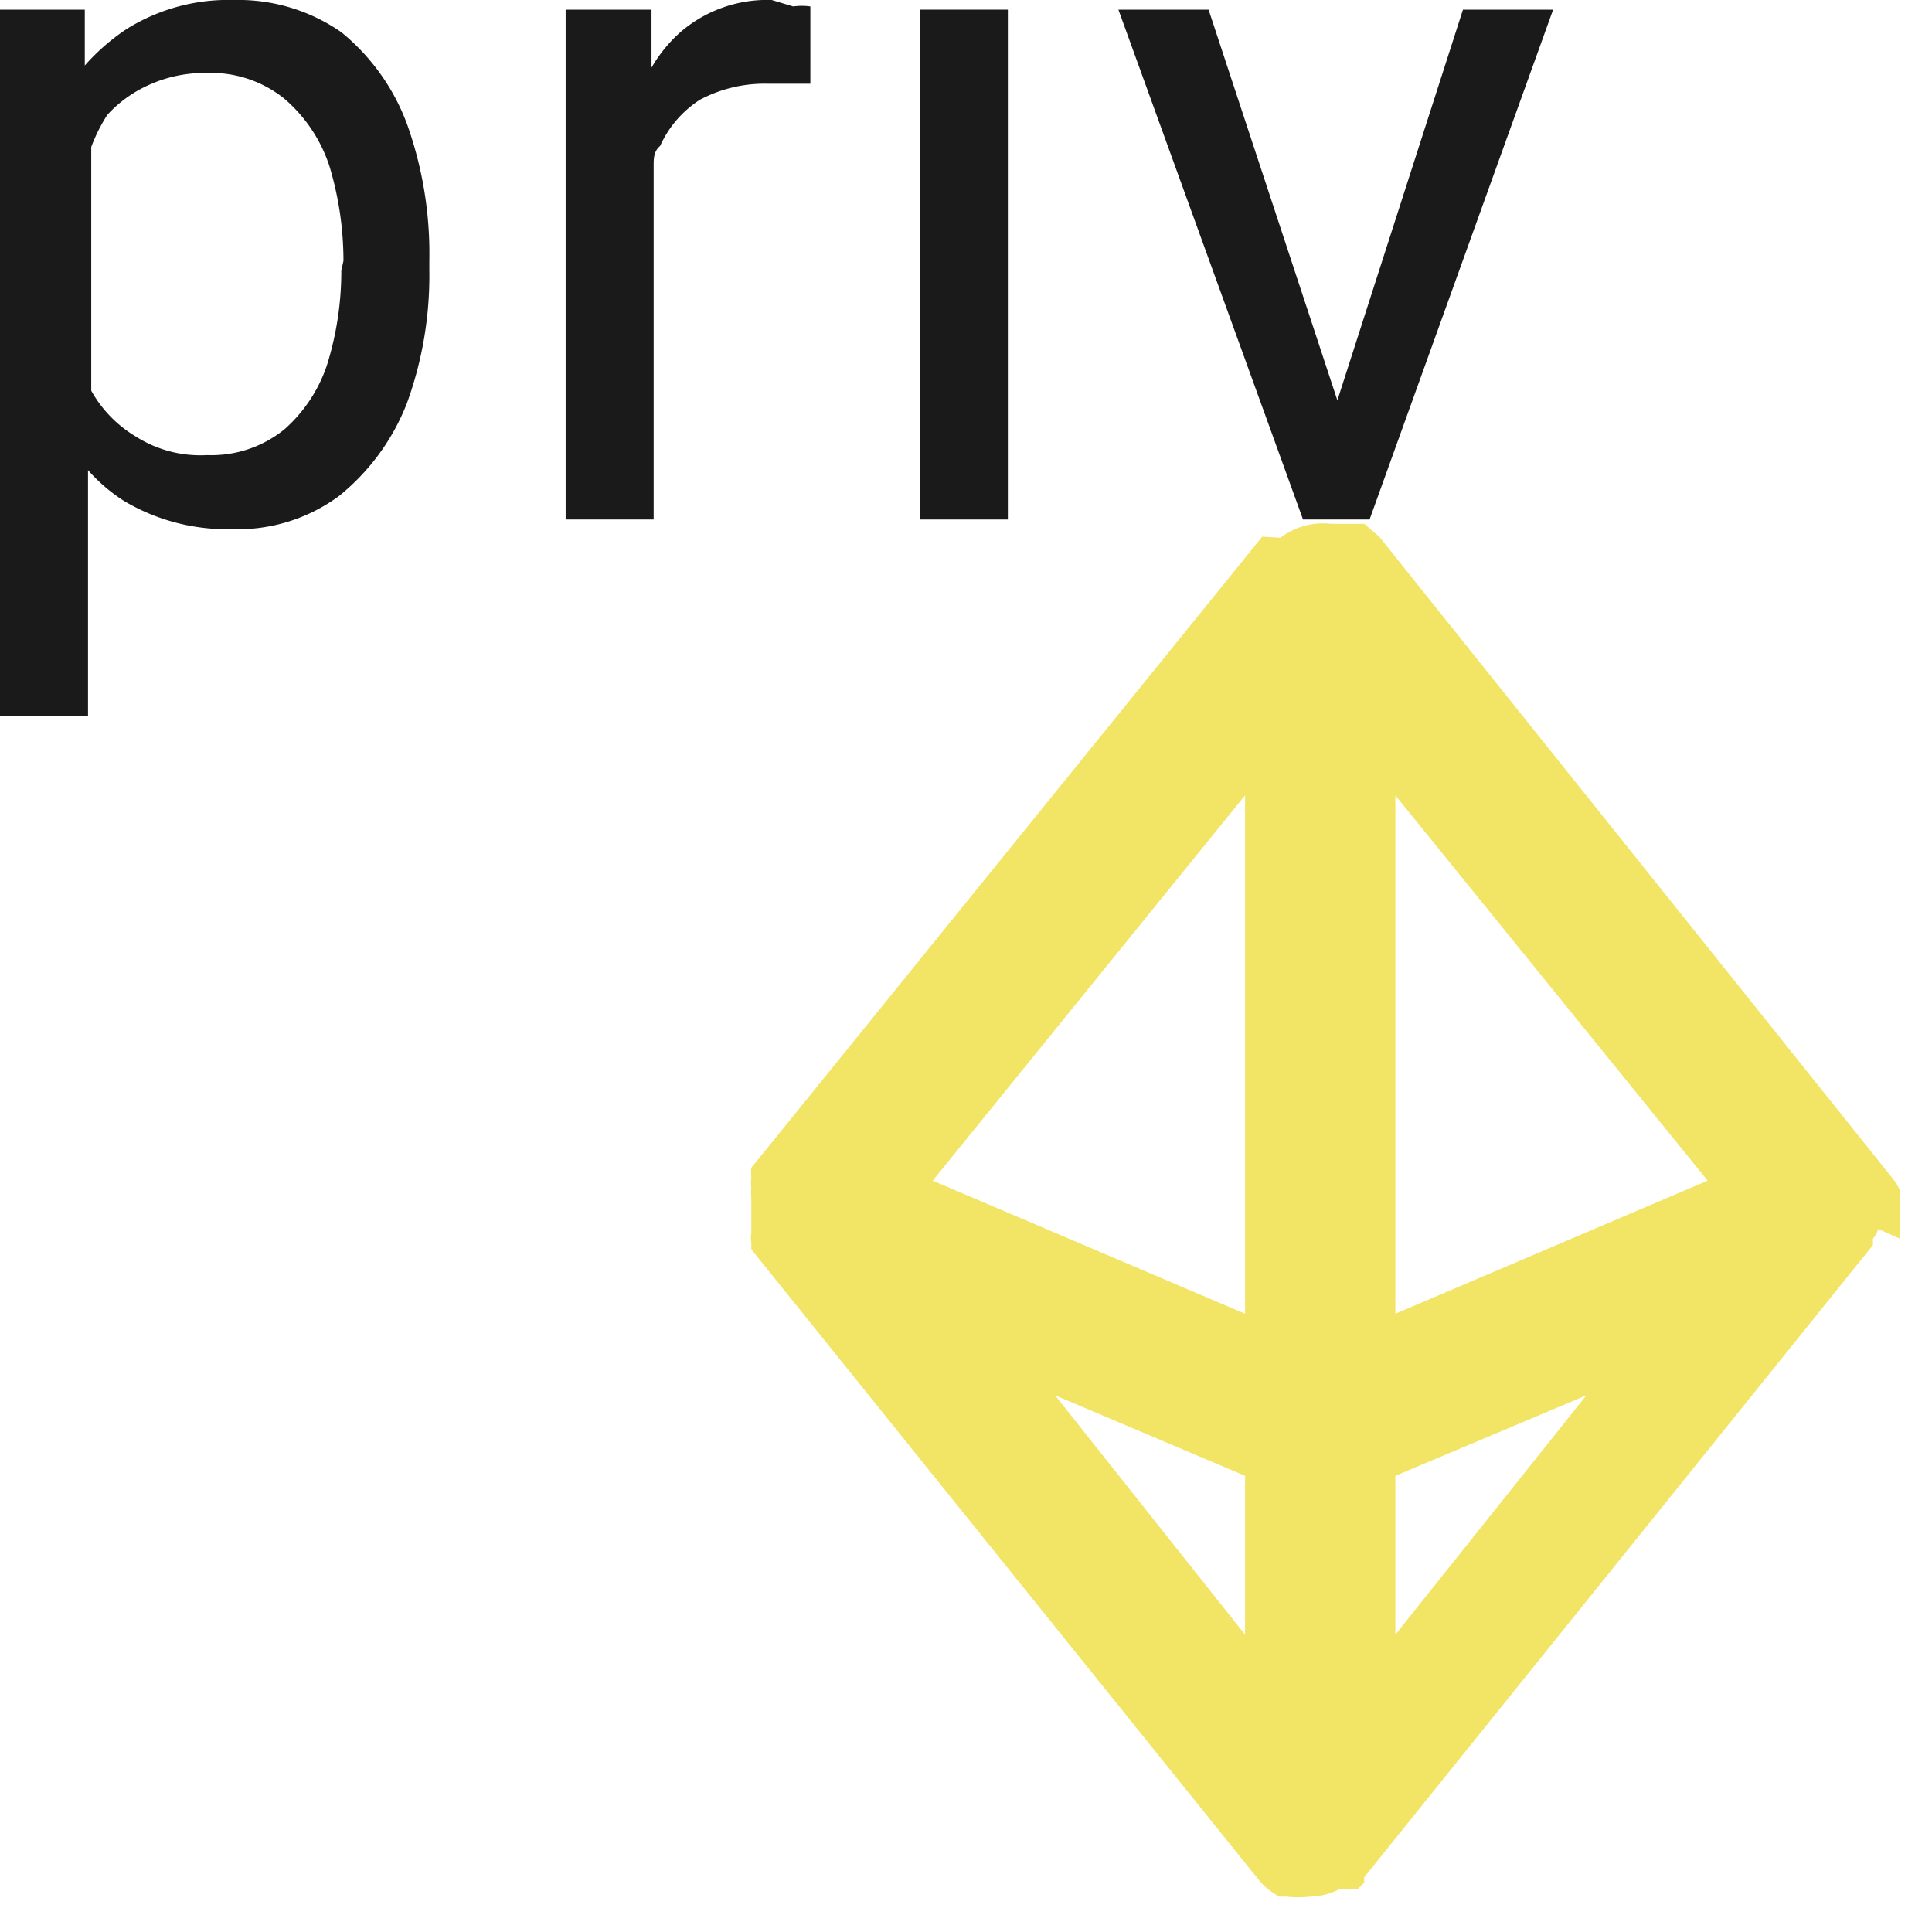<svg xmlns="http://www.w3.org/2000/svg" viewBox="0 0 18 18"><title>iconsnew</title><g id="e18b4872-6407-4b17-a91a-ee7692490f2c" data-name="Layer 1"><path d="M3.18.3a1.68,1.68,0,0,0-1-.3,1.79,1.79,0,0,0-1,.27A2,2,0,0,0,.79.61l0-.52H0V6.67H.82V4.38a1.58,1.58,0,0,0,.34.29,1.88,1.88,0,0,0,1,.26,1.59,1.59,0,0,0,1-.31,2.08,2.08,0,0,0,.63-.86A3.47,3.47,0,0,0,4,2.52V2.43a3.58,3.58,0,0,0-.21-1.28A2,2,0,0,0,3.18.3Zm0,2.22a2.94,2.94,0,0,1-.13.87A1.38,1.38,0,0,1,2.65,4a1.08,1.08,0,0,1-.72.24,1.12,1.12,0,0,1-.66-.17,1.15,1.15,0,0,1-.42-.43l0-.07V1.37A1.53,1.53,0,0,1,1,1.07,1.17,1.17,0,0,1,1.39.79,1.25,1.25,0,0,1,1.92.68a1.09,1.09,0,0,1,.73.24,1.4,1.4,0,0,1,.42.63,3.06,3.06,0,0,1,.13.88Z" style="fill:#1a1a1a"/><path d="M7.19,0a1.24,1.24,0,0,0-.84.29,1.34,1.34,0,0,0-.28.34l0-.54h-.8V4.84h.82V1.54c0-.06,0-.13.06-.18A1,1,0,0,1,6.52.93,1.28,1.28,0,0,1,7.15.78h.21l.19,0V.06a.58.58,0,0,0-.16,0Z" style="fill:#1a1a1a"/><rect x="8.57" y="0.09" width="0.82" height="4.75" style="fill:#1a1a1a"/><polygon points="13.63 0.09 12.46 3.73 11.26 0.09 10.42 0.09 12.14 4.84 12.21 4.84 12.69 4.84 12.76 4.84 14.47 0.09 13.63 0.09" style="fill:#1a1a1a"/><path d="M17.7,11.54s0-.06,0-.09,0-.06,0-.09a.22.22,0,0,0,0-.08.38.38,0,0,0,0-.1s0-.06,0-.09a.06.06,0,0,1,0,0l0,0a.41.41,0,0,0-.05-.09s0,0,0,0L12.85,5l0,0-.14-.12-.08,0-.05,0-.11,0h-.07a.65.65,0,0,0-.47.13l0,0s0,0,0,0L11.76,5,7,10.88l0,0a.41.41,0,0,0,0,.09s0,0,0,0,0,0,0,0a.29.29,0,0,0,0,.09.44.44,0,0,0,0,.1v.08a9077409062507.58,9077409062507.58,0,0,0,0,.18l0,.07a.26.26,0,0,0,0,.09l0,.06,4.74,5.89,0,0a.62.62,0,0,0,.18.14l.06,0a.05.05,0,0,1,0,0,1,1,0,0,0,.23,0h0a.6.6,0,0,0,.27-.07l.08,0,.09,0,.06-.06s0,0,0-.05l4.74-5.89,0-.06a.26.26,0,0,0,.05-.09Zm-6.1,2.21v1.48L9.83,13ZM13,12.24V7.41L15.91,11ZM11.6,9.35v2.89L8.69,11,11.6,7.41Zm1.4,4.4L14.78,13,13,15.23Z" style="fill:#f2e464"/></g></svg>